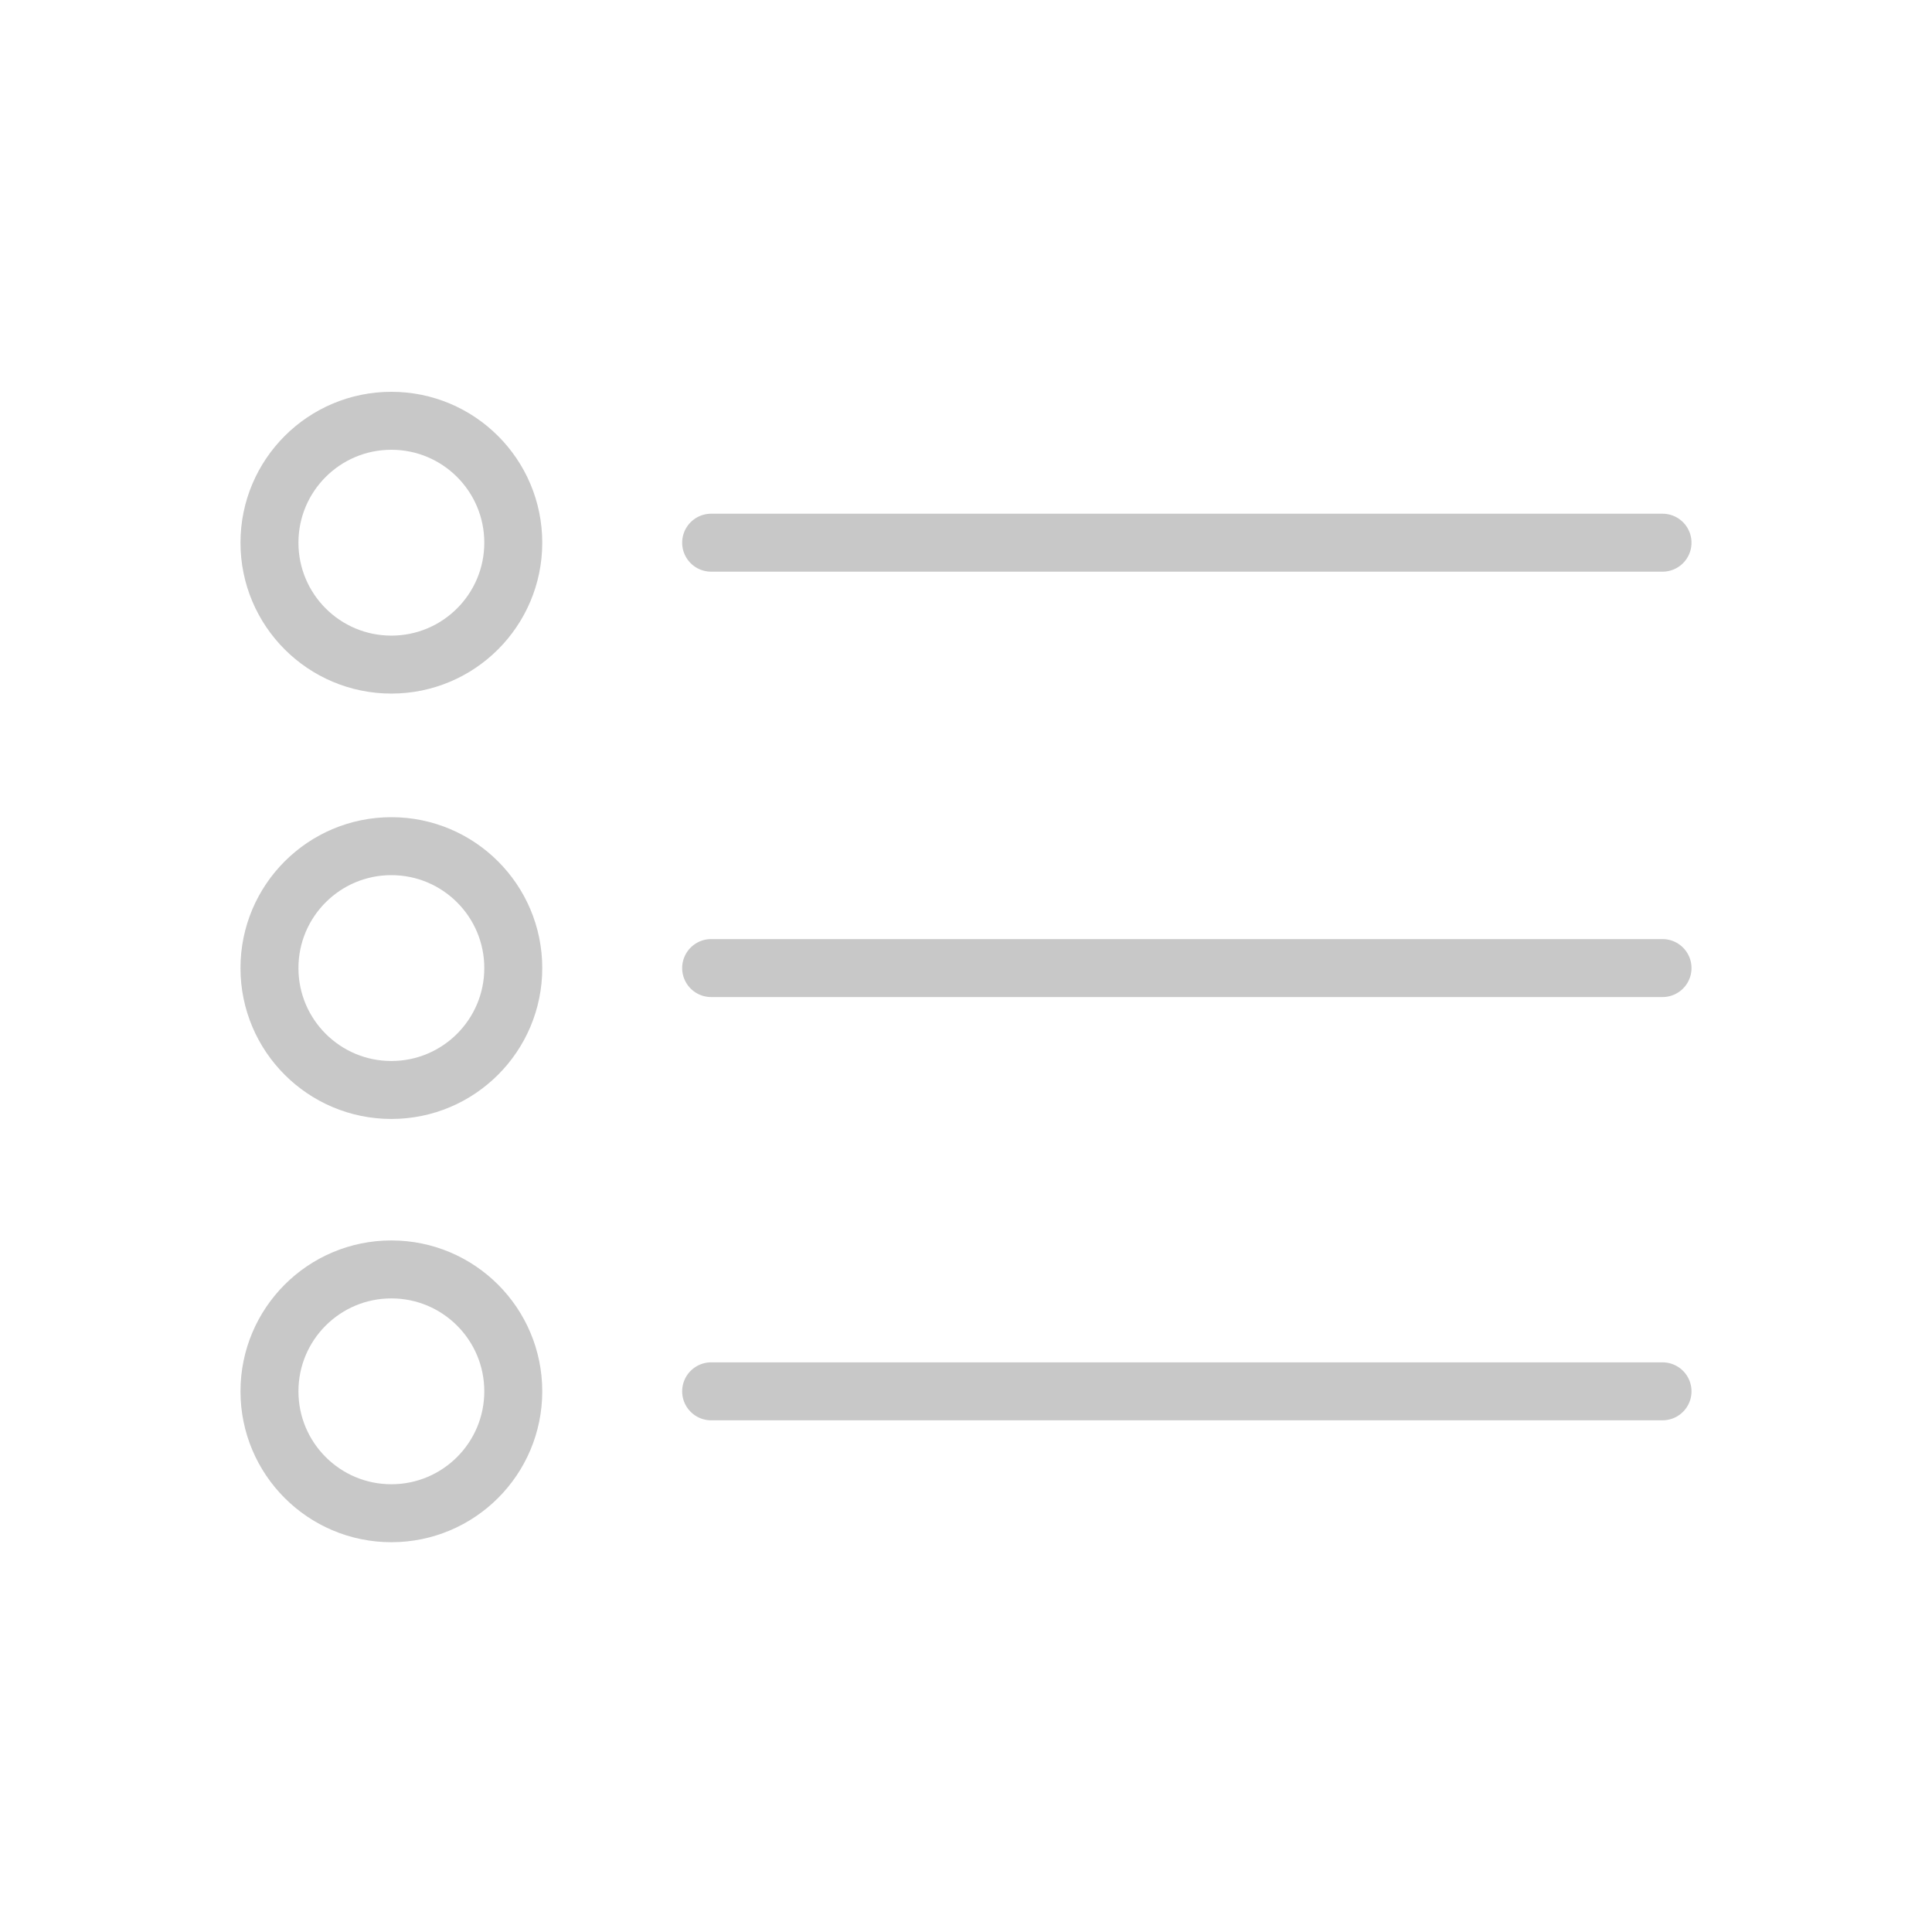     <svg
      class="button-svg"
      xmlns="http://www.w3.org/2000/svg"
      viewBox="0 0 400 400"
      preserveAspectRatio="xMidYMid meet"
    >
      <defs>
        <clipPath id="__lottie_element_4222">
          <rect width="400" height="400" x="0" y="0"></rect>
        </clipPath>
      </defs>
      <g clip-path="url(#__lottie_element_4222)">
        <g style="display: none">
          <g><path></path></g>
        </g>
        <g
          style="display: block"
          transform="matrix(1.38,0,0,1.38,14.39,221.42)"
          opacity="1"
        >
          <g
            opacity="1"
            transform="matrix(1,0,0,1,48.289,48.289)"
          >
            <path
              stroke-linecap="round"
              stroke-linejoin="round"
              fill-opacity="0"
              stroke="rgb(200,200,200)"
              stroke-opacity="1"
              stroke-width="8.696"
              d=" M18.289,0 C18.289,10.101 10.101,18.289 0,18.289 C-10.101,18.289 -18.289,10.101 -18.289,0 C-18.289,-10.101 -10.101,-18.289 0,-18.289 C10.101,-18.289 18.289,-10.101 18.289,0z"
            ></path>
          </g>
        </g>
        <g
          style="display: block"
          transform="matrix(1.38,0,0,1.38,138.954,279.779)"
          opacity="1"
        >
          <g opacity="1" transform="matrix(1,0,0,1,0,0)">
            <path
              stroke-linecap="round"
              stroke-linejoin="round"
              fill-opacity="0"
              stroke="rgb(200,200,200)"
              stroke-opacity="1"
              stroke-width="8.696"
              d=" M148.735,6 C148.735,6 6,6 6,6"
            ></path>
          </g>
        </g>
        <g
          style="display: block"
          transform="matrix(1.38,0,0,1.38,14.39,133.79)"
          opacity="1"
        >
          <g
            opacity="1"
            transform="matrix(1,0,0,1,48.289,48.289)"
          >
            <path
              stroke-linecap="round"
              stroke-linejoin="round"
              fill-opacity="0"
              stroke="rgb(200,200,200)"
              stroke-opacity="1"
              stroke-width="8.696"
              d=" M18.289,0 C18.289,10.101 10.101,18.289 0,18.289 C-10.101,18.289 -18.289,10.101 -18.289,0 C-18.289,-10.101 -10.101,-18.289 0,-18.289 C10.101,-18.289 18.289,-10.101 18.289,0z"
            ></path>
          </g>
        </g>
        <g
          style="display: block"
          transform="matrix(1.38,0,0,1.38,138.954,192.149)"
          opacity="1"
        >
          <g opacity="1" transform="matrix(1,0,0,1,0,0)">
            <path
              stroke-linecap="round"
              stroke-linejoin="round"
              fill-opacity="0"
              stroke="rgb(200,200,200)"
              stroke-opacity="1"
              stroke-width="8.696"
              d=" M148.735,6 C148.735,6 6,6 6,6"
            ></path>
          </g>
        </g>
        <g
          style="display: block"
          transform="matrix(1.38,0,0,1.38,14.39,45.72)"
          opacity="1"
        >
          <g
            opacity="1"
            transform="matrix(1,0,0,1,48.289,48.289)"
          >
            <path
              stroke-linecap="round"
              stroke-linejoin="round"
              fill-opacity="0"
              stroke="rgb(200,200,200)"
              stroke-opacity="1"
              stroke-width="8.696"
              d=" M18.289,0 C18.289,10.101 10.101,18.289 0,18.289 C-10.101,18.289 -18.289,10.101 -18.289,0 C-18.289,-10.101 -10.101,-18.289 0,-18.289 C10.101,-18.289 18.289,-10.101 18.289,0z"
            ></path>
          </g>
        </g>
        <g
          style="display: block"
          transform="matrix(1.38,0,0,1.38,138.954,104.079)"
          opacity="1"
        >
          <g opacity="1" transform="matrix(1,0,0,1,0,0)">
            <path
              stroke-linecap="round"
              stroke-linejoin="round"
              fill-opacity="0"
              stroke="rgb(200,200,200)"
              stroke-opacity="1"
              stroke-width="8.696"
              d=" M148.735,6 C148.735,6 6,6 6,6"
            ></path>
          </g>
        </g>
        <g
          style="display: none"
          transform="matrix(1.38,0,0,1.38,14.39,-13.031)"
          opacity="0.003"
        >
          <g
            opacity="1"
            transform="matrix(1,0,0,1,48.289,48.289)"
          >
            <path
              stroke-linecap="round"
              stroke-linejoin="round"
              fill-opacity="0"
              stroke="rgb(200,200,200)"
              stroke-opacity="1"
              stroke-width="8.696"
              d=" M18.289,0 C18.289,10.101 10.101,18.289 0,18.289 C-10.101,18.289 -18.289,10.101 -18.289,0 C-18.289,-10.101 -10.101,-18.289 0,-18.289 C10.101,-18.289 18.289,-10.101 18.289,0z"
            ></path>
          </g>
        </g>
        <g
          style="display: none"
          transform="matrix(1.38,0,0,1.38,138.954,45.328)"
          opacity="0.003"
        >
          <g opacity="1" transform="matrix(1,0,0,1,0,0)">
            <path
              stroke-linecap="round"
              stroke-linejoin="round"
              fill-opacity="0"
              stroke="rgb(200,200,200)"
              stroke-opacity="1"
              stroke-width="8.696"
              d=" M148.735,6 C148.735,6 6,6 6,6"
            ></path>
          </g>
        </g>
      </g>
    </svg>